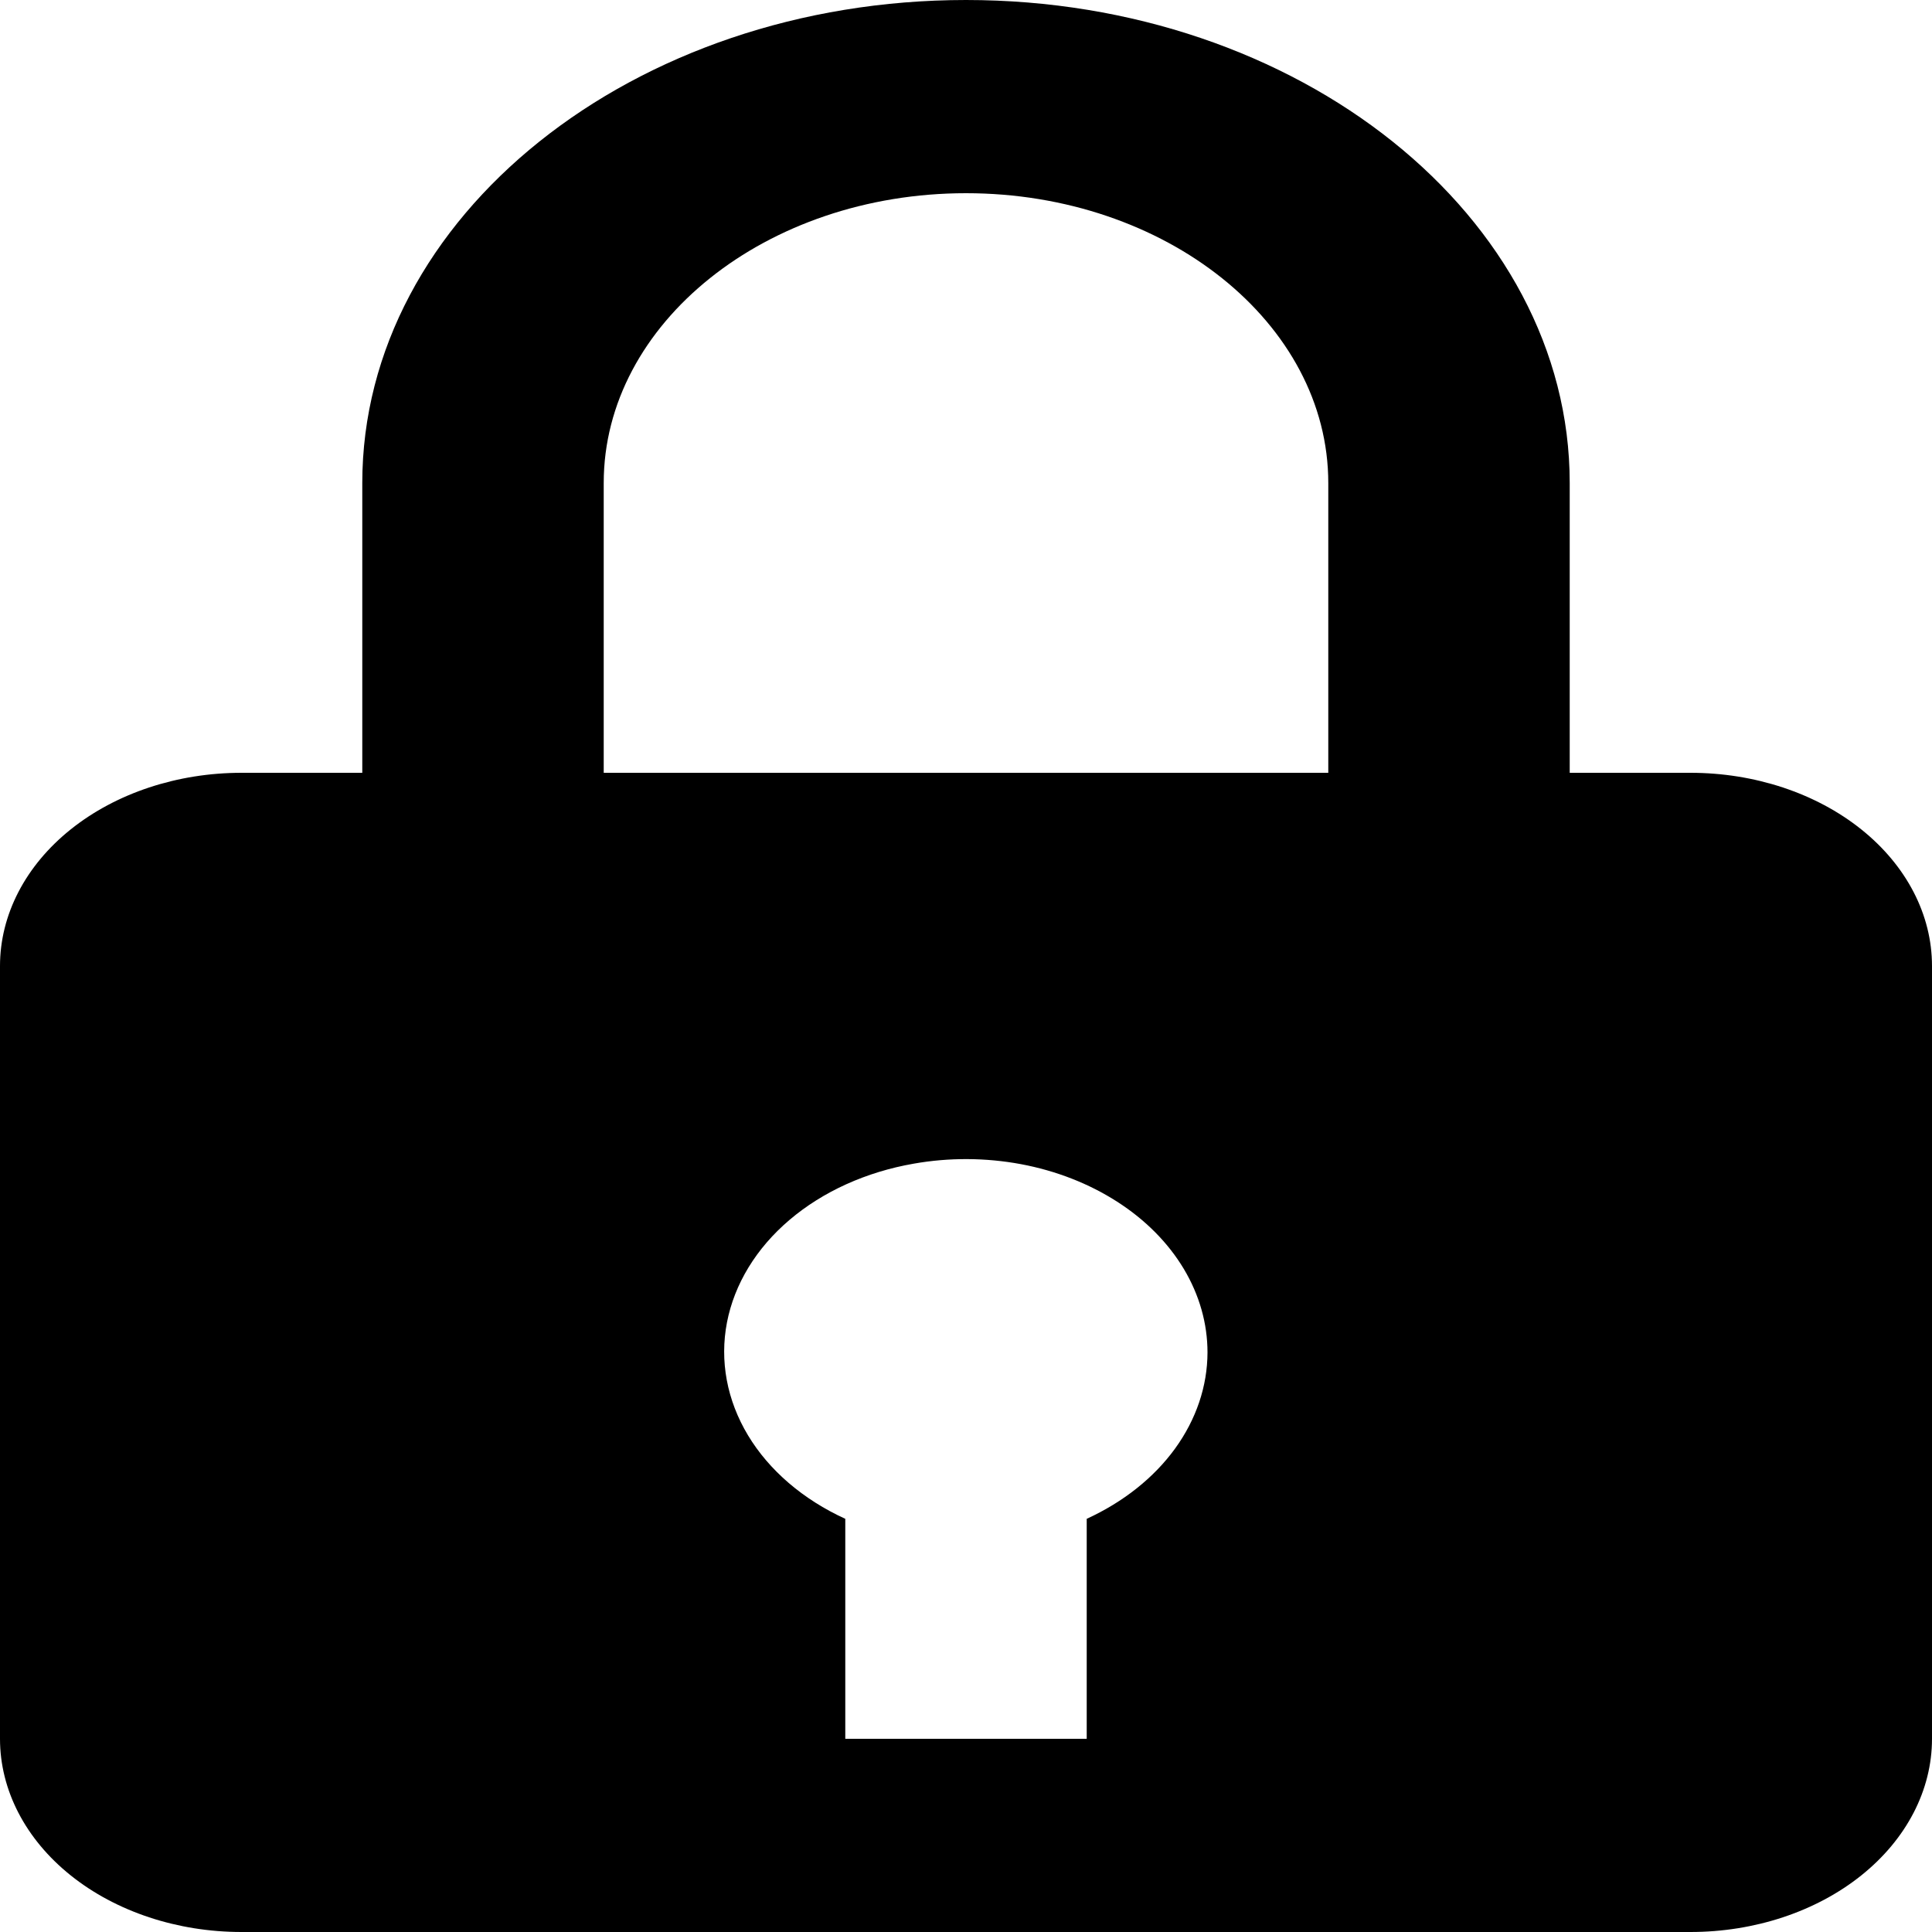 <svg width="29" height="29" viewBox="0 0 29 29" fill="none" xmlns="http://www.w3.org/2000/svg">
<path d="M14.5 0C9.503 0 5.438 3.252 5.438 7.25V11.6H3.625C2.664 11.6 1.742 11.905 1.062 12.449C0.382 12.993 0 13.731 0 14.5V26.1C0 26.869 0.382 27.607 1.062 28.151C1.742 28.695 2.664 29 3.625 29H25.375C26.336 29 27.258 28.695 27.938 28.151C28.618 27.607 29 26.869 29 26.1V14.5C29 13.731 28.618 12.993 27.938 12.449C27.258 11.905 26.336 11.6 25.375 11.6H23.562V7.25C23.562 3.252 19.497 0 14.5 0ZM9.062 7.25C9.062 4.852 11.502 2.9 14.5 2.9C17.498 2.9 19.938 4.852 19.938 7.25V11.6H9.062V7.25ZM16.312 22.798V26.1H12.688V22.798C12.054 22.508 11.545 22.071 11.228 21.545C10.911 21.018 10.801 20.427 10.912 19.85C11.024 19.273 11.351 18.736 11.851 18.311C12.352 17.885 13.002 17.591 13.715 17.467C14.245 17.373 14.795 17.376 15.323 17.474C15.852 17.573 16.346 17.766 16.769 18.038C17.192 18.309 17.534 18.654 17.769 19.046C18.003 19.437 18.125 19.866 18.125 20.3C18.124 20.807 17.956 21.305 17.638 21.744C17.32 22.182 16.862 22.546 16.312 22.798Z" fill="black"/>
</svg>
